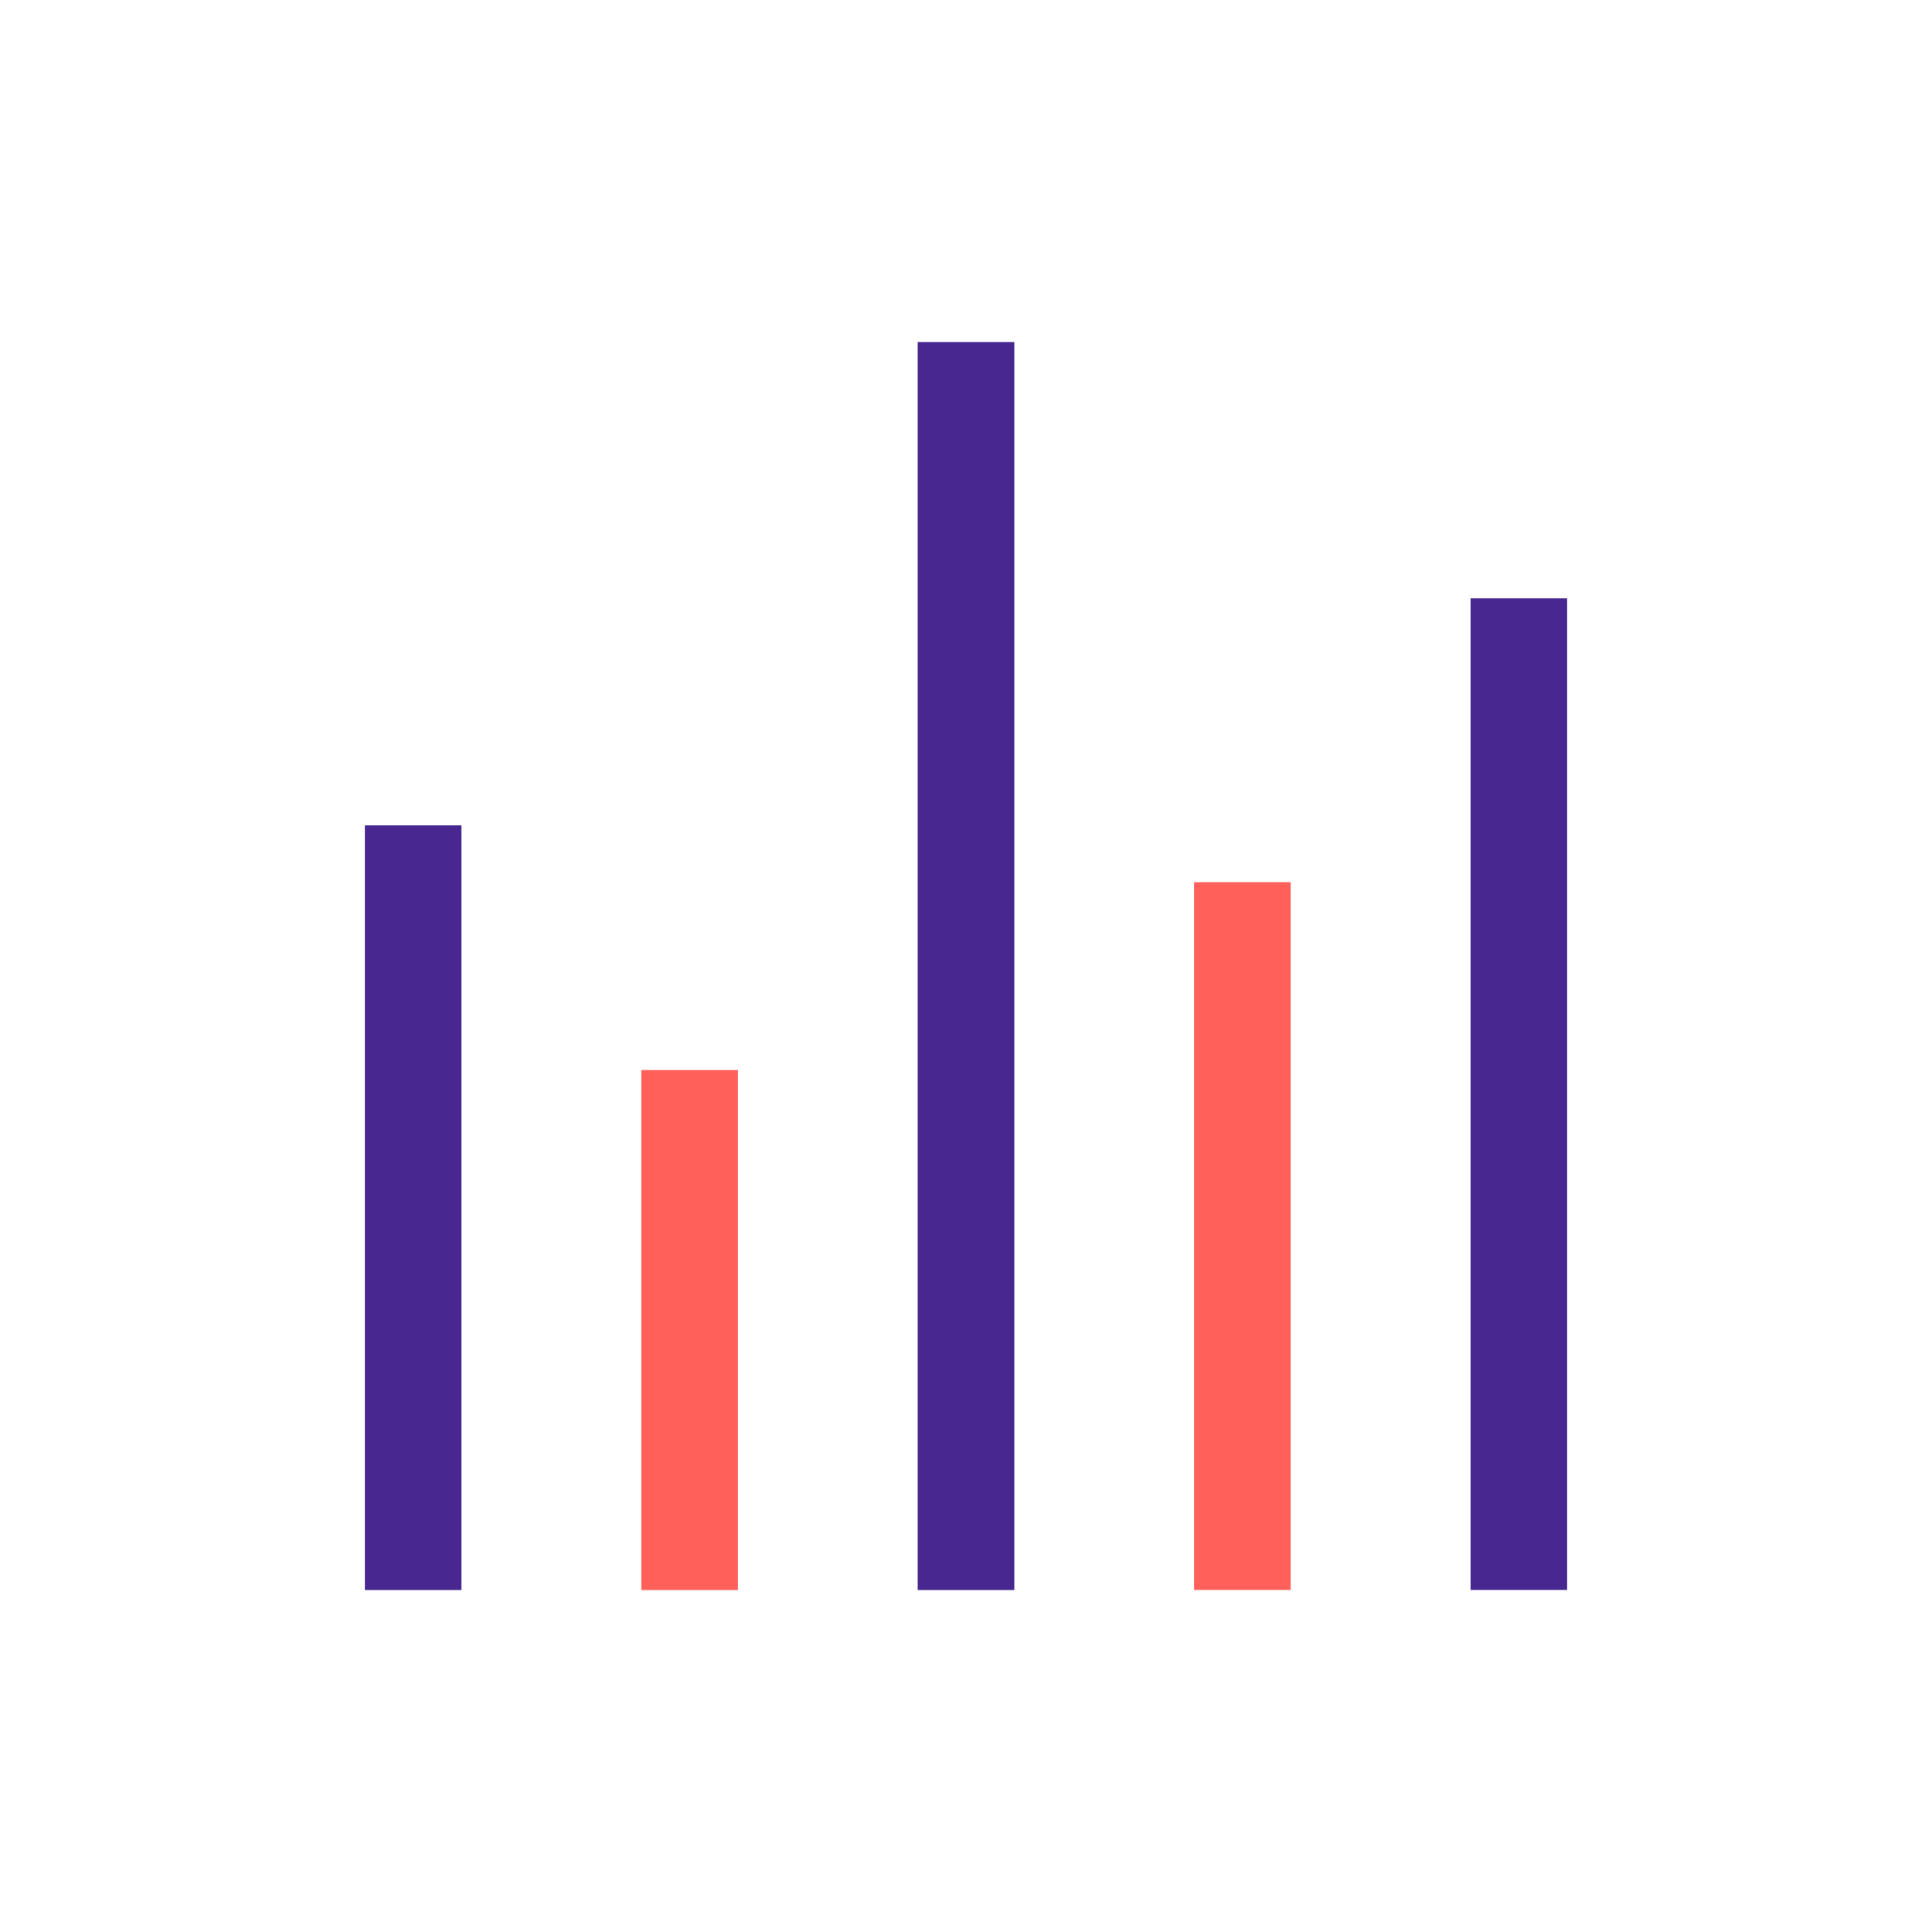 <svg xmlns="http://www.w3.org/2000/svg" viewBox="0 0 200 200"><defs><style>.cls-1{fill:none;}.cls-2{fill:#482890;}.cls-3{fill:#ff615a;}</style></defs><title>graph</title><g id="Layer_2" data-name="Layer 2"><g id="Layer_1-2" data-name="Layer 1"><rect class="cls-1" width="200" height="200"/><rect class="cls-2" x="37.77" y="85.44" width="10" height="79.16"/><rect class="cls-2" x="95" y="35.41" width="10" height="129.19"/><rect class="cls-2" x="152.23" y="61.94" width="10" height="102.65"/><rect class="cls-3" x="66.39" y="110.77" width="10" height="53.83"/><rect class="cls-3" x="123.61" y="91.32" width="10" height="73.27"/></g></g></svg>